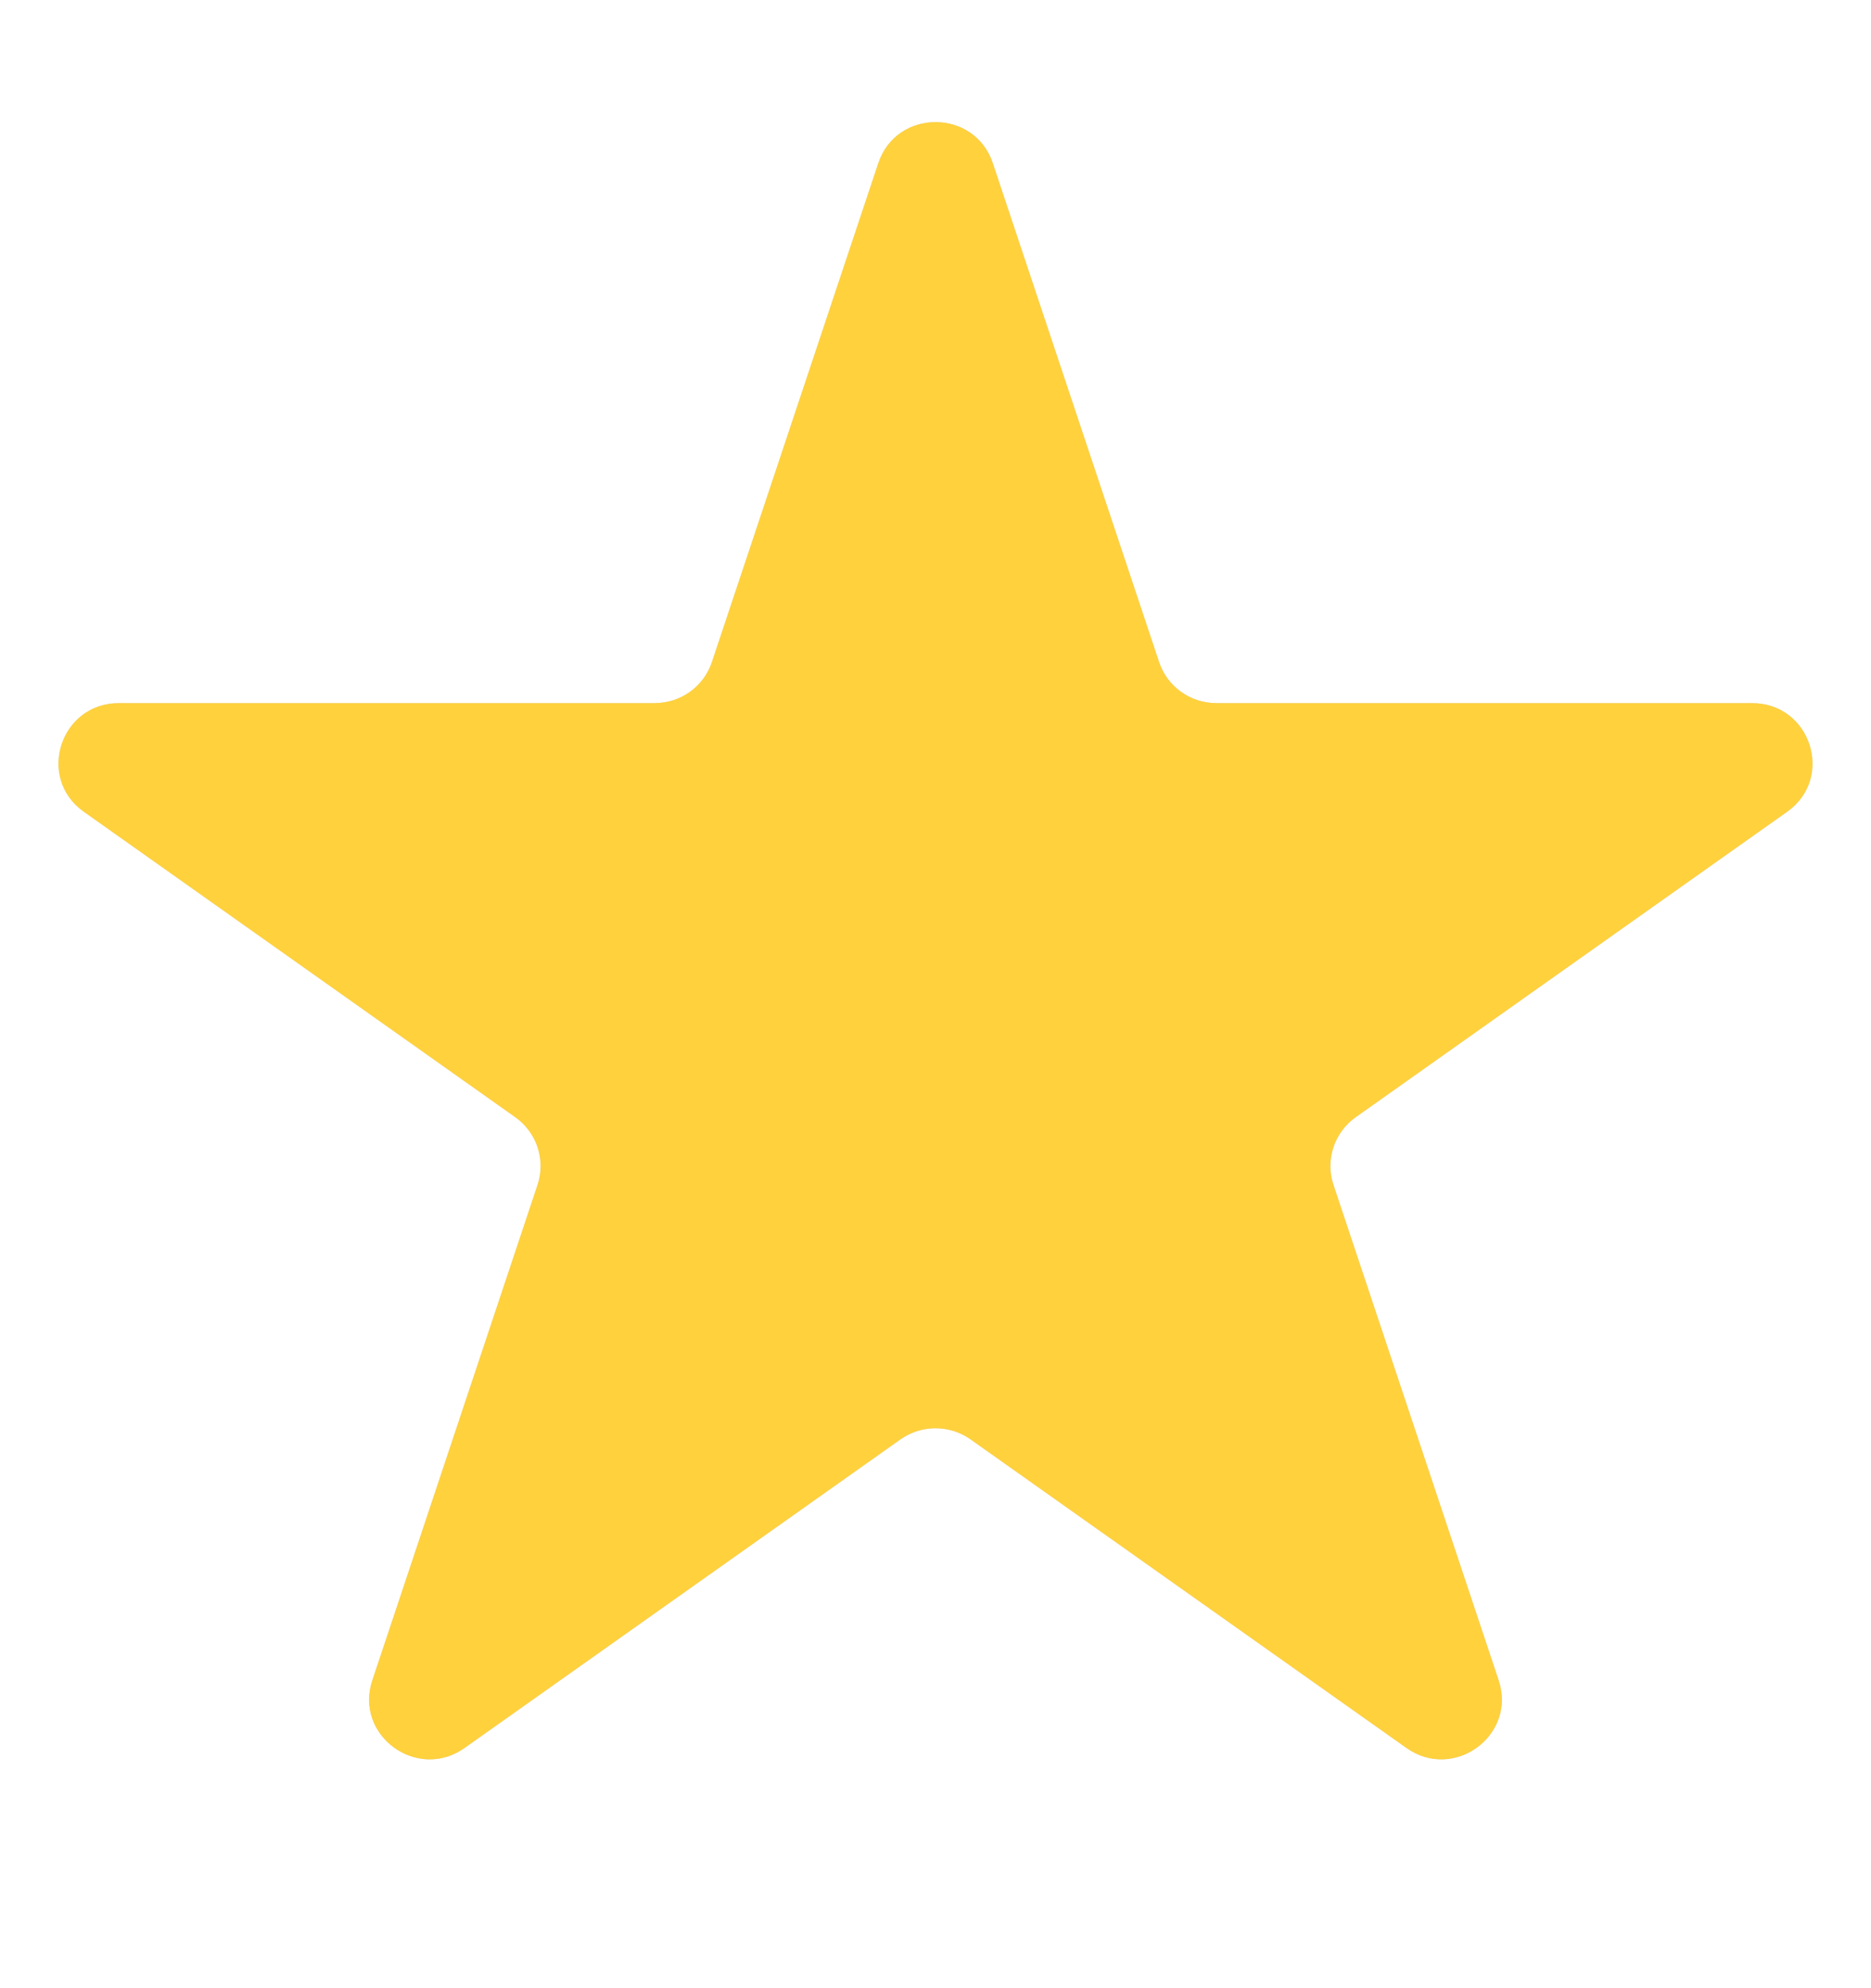 <svg width="16" height="17" viewBox="0 0 16 17" fill="none" xmlns="http://www.w3.org/2000/svg"><path d="M6.088 5.661C6.018 5.871 5.821 6.012 5.598 6.012H1.017C0.515 6.012 0.309 6.652 0.717 6.941L4.407 9.553C4.591 9.684 4.668 9.918 4.597 10.131L3.184 14.368C3.027 14.838 3.567 15.234 3.973 14.946L7.701 12.307C7.88 12.181 8.12 12.181 8.299 12.307L12.027 14.946C12.433 15.234 12.972 14.838 12.816 14.368L11.403 10.131C11.332 9.918 11.409 9.684 11.593 9.553L15.283 6.941C15.691 6.652 15.485 6.012 14.983 6.012H10.402C10.179 6.012 9.982 5.871 9.912 5.661L8.49 1.395C8.334 0.927 7.667 0.927 7.511 1.395L6.088 5.661Z" fill="#D9D9D9"></path><path d="M6.088 5.661C6.018 5.871 5.821 6.012 5.598 6.012H1.017C0.515 6.012 0.309 6.652 0.717 6.941L4.407 9.553C4.591 9.684 4.668 9.918 4.597 10.131L3.184 14.368C3.027 14.838 3.567 15.234 3.973 14.946L7.701 12.307C7.88 12.181 8.12 12.181 8.299 12.307L12.027 14.946C12.433 15.234 12.972 14.838 12.816 14.368L11.403 10.131C11.332 9.918 11.409 9.684 11.593 9.553L15.283 6.941C15.691 6.652 15.485 6.012 14.983 6.012H10.402C10.179 6.012 9.982 5.871 9.912 5.661L8.49 1.395C8.334 0.927 7.667 0.927 7.511 1.395L6.088 5.661Z" fill="#FFD13D"></path></svg>